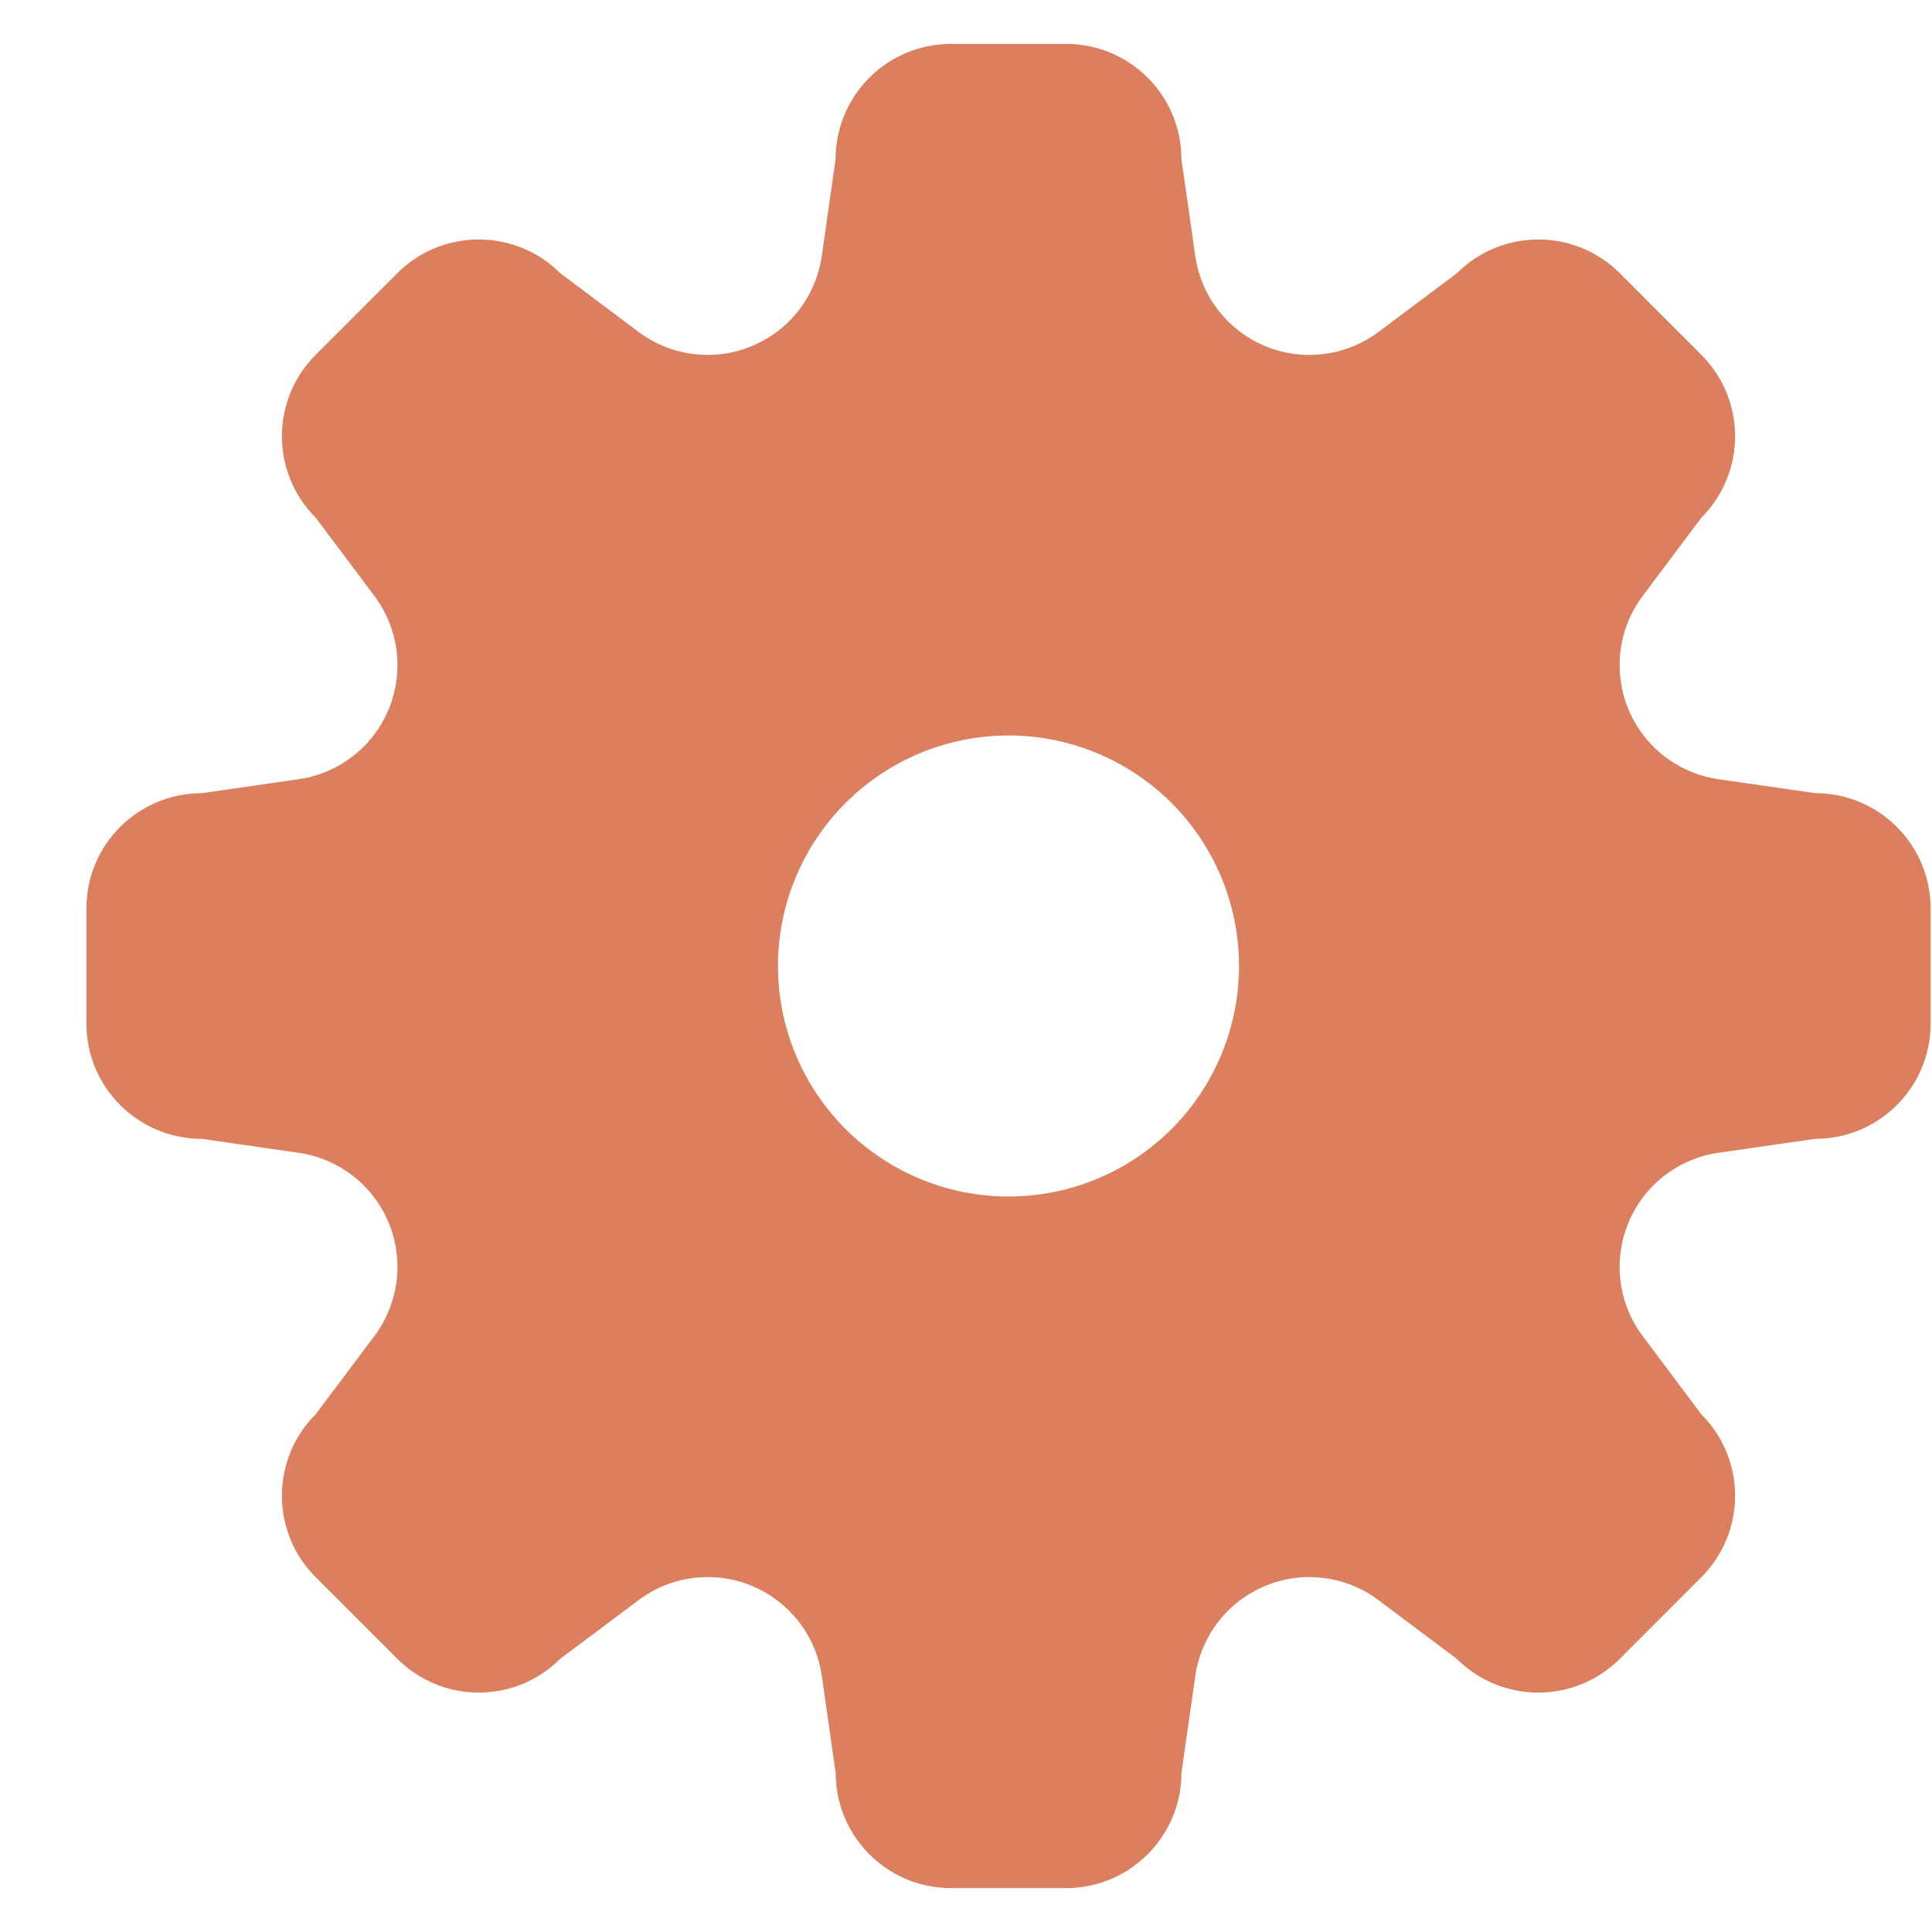 <svg width="22" height="22" viewBox="0 0 22 22" fill="none" xmlns="http://www.w3.org/2000/svg">
<path fill-rule="evenodd" clip-rule="evenodd" d="M10.829 0.5C10.103 0.5 9.515 1.088 9.515 1.812L9.358 2.915C9.325 3.141 9.235 3.354 9.095 3.534C8.955 3.714 8.771 3.854 8.561 3.941C8.35 4.029 8.121 4.06 7.895 4.031C7.669 4.003 7.454 3.916 7.272 3.78L6.38 3.111C6.258 2.989 6.114 2.892 5.954 2.826C5.795 2.761 5.624 2.727 5.452 2.727C5.28 2.727 5.109 2.761 4.95 2.826C4.791 2.892 4.646 2.989 4.524 3.111L3.595 4.04C3.082 4.553 3.082 5.383 3.595 5.895L4.264 6.787C4.4 6.969 4.487 7.184 4.516 7.41C4.544 7.636 4.513 7.866 4.426 8.076C4.339 8.286 4.199 8.471 4.019 8.61C3.839 8.75 3.626 8.841 3.401 8.873L2.297 9.032C1.572 9.032 0.984 9.619 0.984 10.343V11.657C0.984 12.38 1.572 12.968 2.297 12.968L3.399 13.127C3.625 13.159 3.838 13.25 4.018 13.389C4.198 13.529 4.339 13.713 4.426 13.924C4.513 14.134 4.544 14.364 4.516 14.59C4.487 14.816 4.4 15.03 4.264 15.213L3.595 16.104C3.082 16.617 3.082 17.448 3.595 17.96L4.524 18.889C5.037 19.402 5.867 19.402 6.379 18.889L7.272 18.221C7.454 18.084 7.668 17.997 7.894 17.969C8.12 17.94 8.35 17.971 8.56 18.058C8.771 18.145 8.955 18.286 9.095 18.465C9.235 18.645 9.325 18.858 9.358 19.084L9.516 20.188C9.516 20.912 10.103 21.5 10.828 21.5H12.141C12.864 21.5 13.453 20.912 13.453 20.188L13.611 19.085C13.643 18.86 13.734 18.646 13.874 18.466C14.013 18.286 14.197 18.146 14.408 18.059C14.618 17.971 14.848 17.94 15.074 17.969C15.3 17.997 15.515 18.084 15.697 18.221L16.588 18.889C17.102 19.402 17.933 19.402 18.445 18.889L19.373 17.96C19.886 17.447 19.886 16.617 19.373 16.105L18.705 15.213C18.568 15.031 18.482 14.816 18.453 14.59C18.425 14.364 18.456 14.134 18.543 13.924C18.63 13.714 18.77 13.529 18.95 13.39C19.13 13.25 19.343 13.159 19.568 13.127L20.672 12.968C21.396 12.968 21.984 12.381 21.984 11.657V10.343C21.984 9.62 21.396 9.032 20.672 9.032L19.569 8.873C19.344 8.841 19.131 8.75 18.951 8.611C18.771 8.471 18.63 8.287 18.543 8.076C18.456 7.866 18.425 7.636 18.453 7.41C18.482 7.184 18.568 6.97 18.705 6.787L19.373 5.896C19.886 5.383 19.886 4.552 19.373 4.04L18.445 3.111C18.199 2.865 17.865 2.727 17.517 2.727C17.169 2.727 16.836 2.865 16.59 3.111L15.697 3.78C15.515 3.916 15.3 4.003 15.074 4.031C14.848 4.06 14.619 4.029 14.408 3.942C14.198 3.855 14.014 3.714 13.874 3.535C13.734 3.355 13.644 3.142 13.611 2.916L13.453 1.812C13.453 1.088 12.866 0.5 12.141 0.5H10.829ZM11.484 13.625C12.181 13.625 12.848 13.348 13.341 12.856C13.833 12.364 14.109 11.696 14.109 11C14.109 10.304 13.833 9.636 13.341 9.144C12.848 8.652 12.181 8.375 11.484 8.375C10.788 8.375 10.12 8.652 9.628 9.144C9.136 9.636 8.859 10.304 8.859 11C8.859 11.696 9.136 12.364 9.628 12.856C10.12 13.348 10.788 13.625 11.484 13.625Z" fill="#DB7F5E"/>
</svg>
